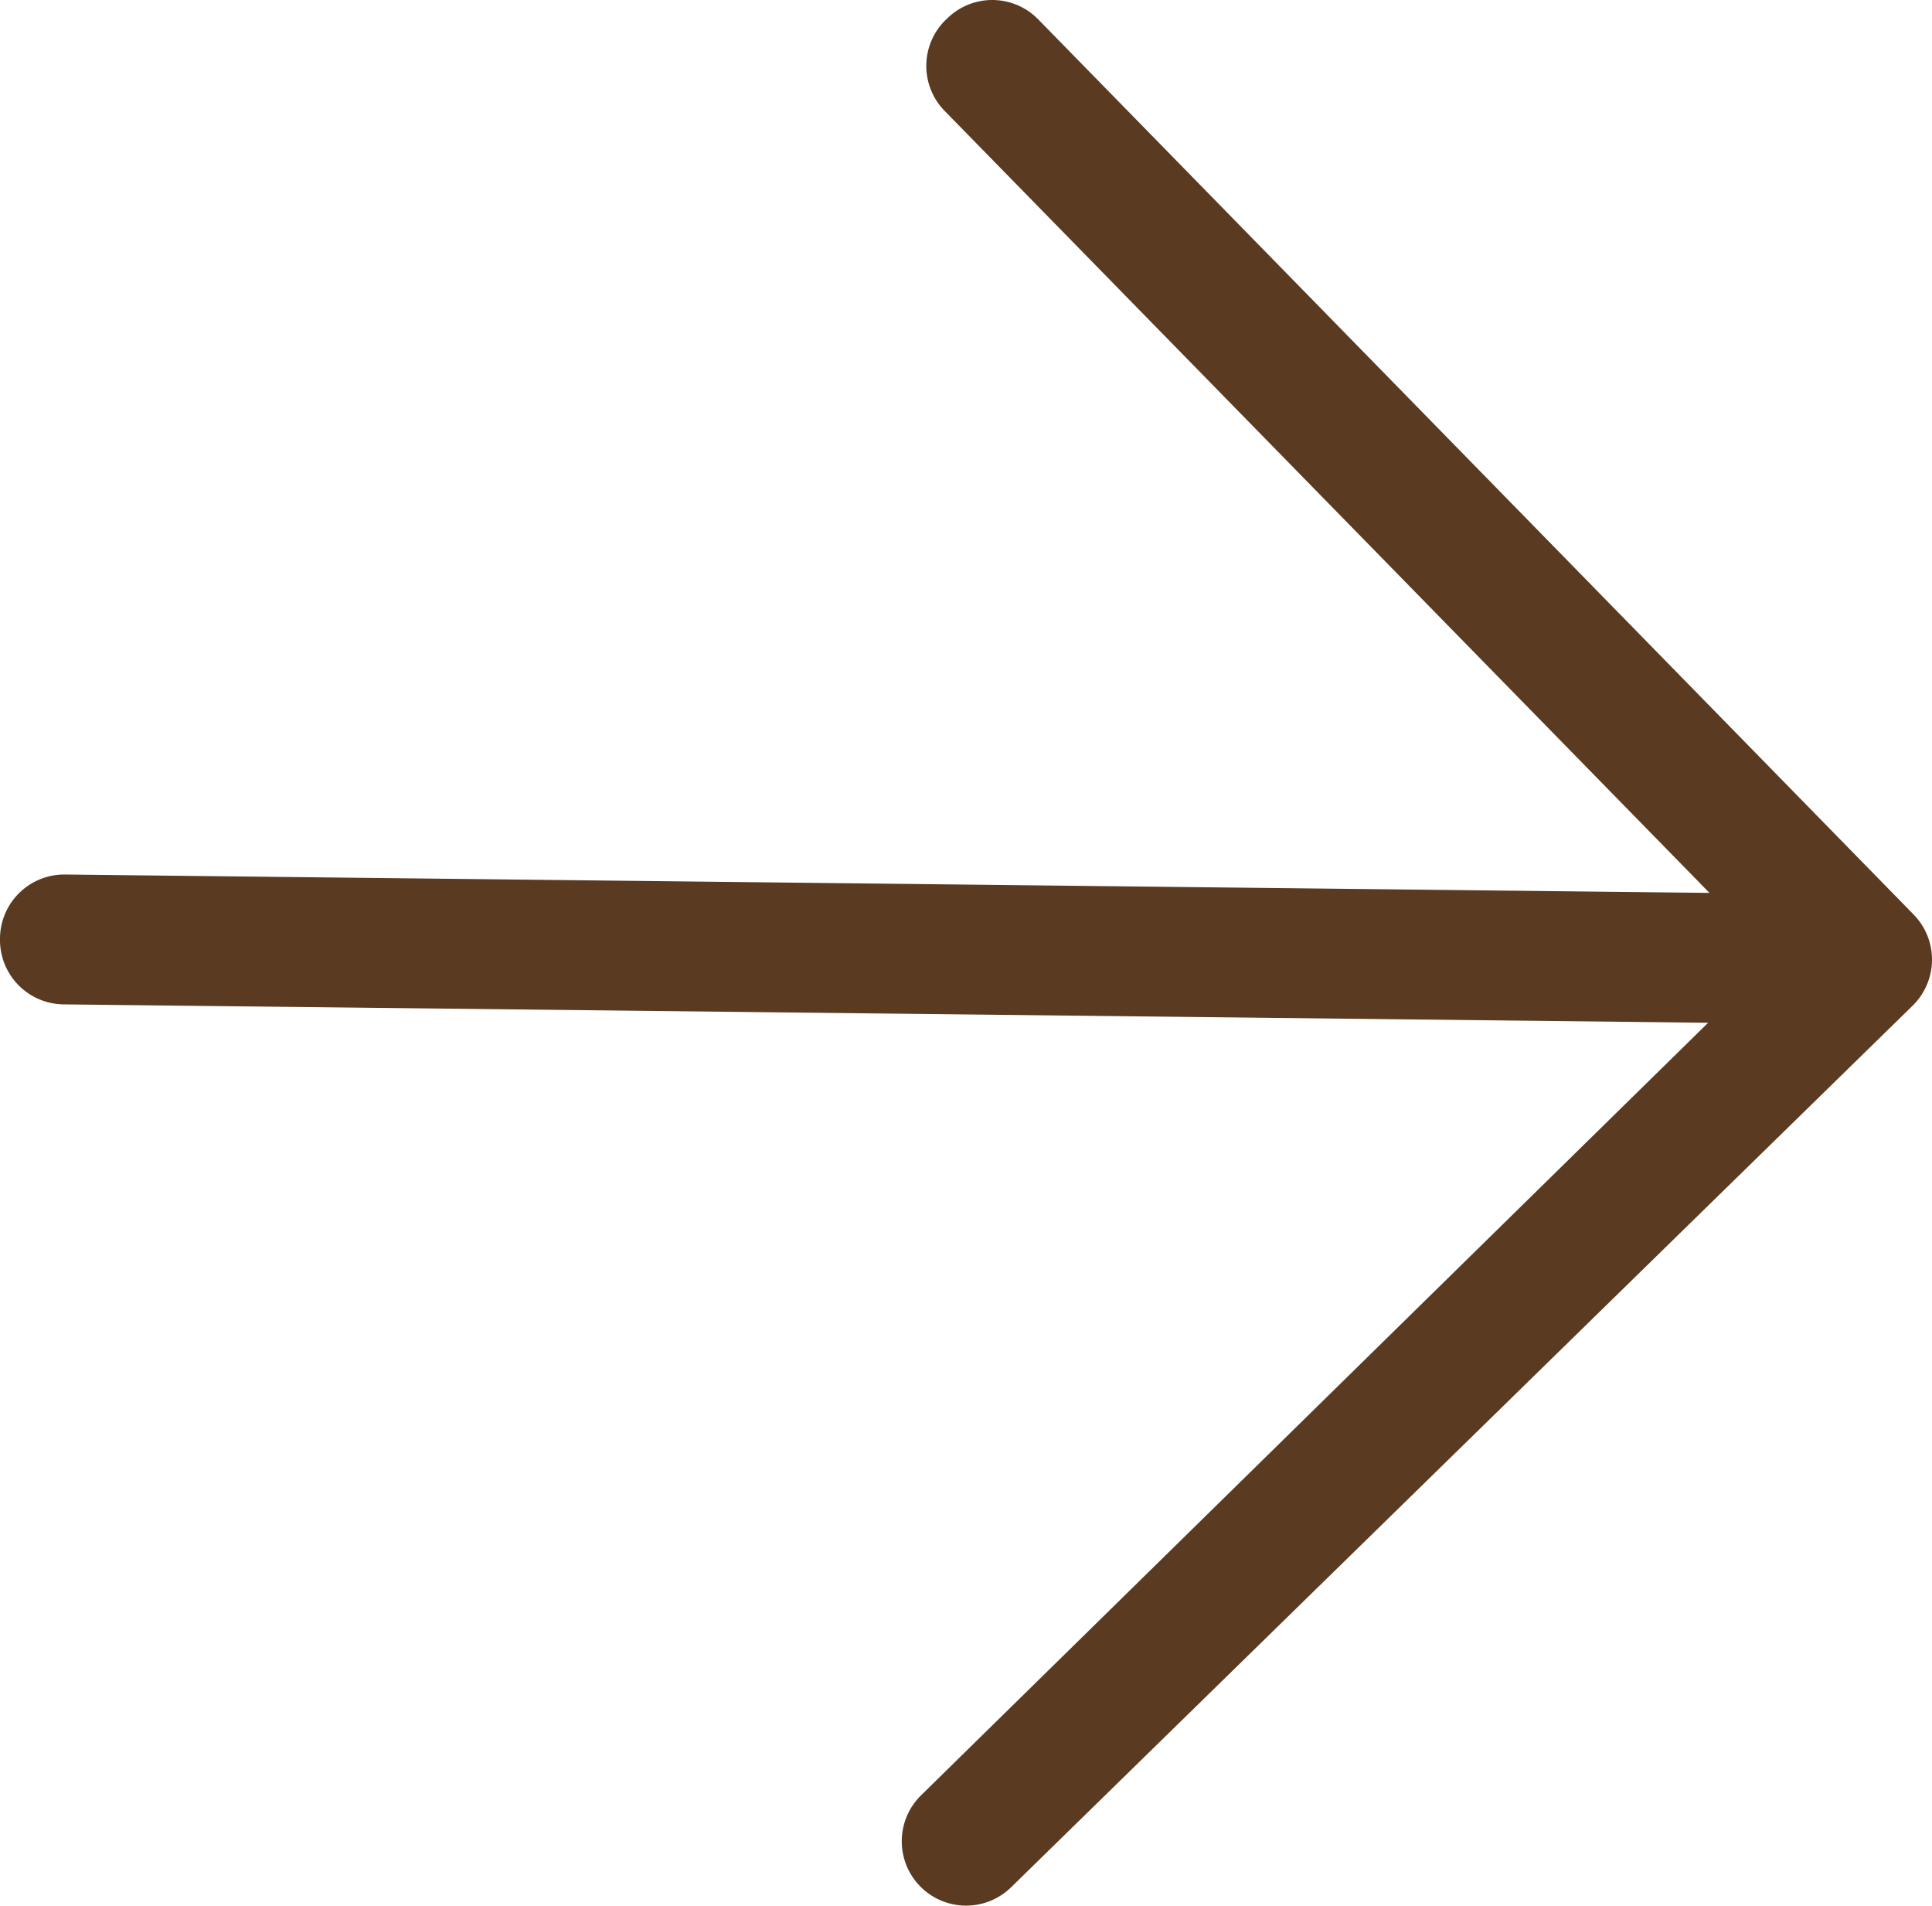 <svg xmlns="http://www.w3.org/2000/svg" viewBox="0 0 184.94 182.39">
    <g id="info-expand-arrow">
        <path d="M6.22,83.7l157.42,1.76L90.42,10.61a6.16,6.16,0,0,1,.18-8.78l.16-.15a6.15,6.15,0,0,1,8.62.17l83.81,85.69a6.17,6.17,0,0,1-.1,8.71L96.78,180.64a6.16,6.16,0,0,1-8.7-.1h0a6.16,6.16,0,0,1,.08-8.7l75.35-73.95L6.08,96.13A6.16,6.16,0,0,1,0,89.9v-.11A6.16,6.16,0,0,1,6.22,83.7Z" fill='#5a3a20' />
    </g>
</svg>
